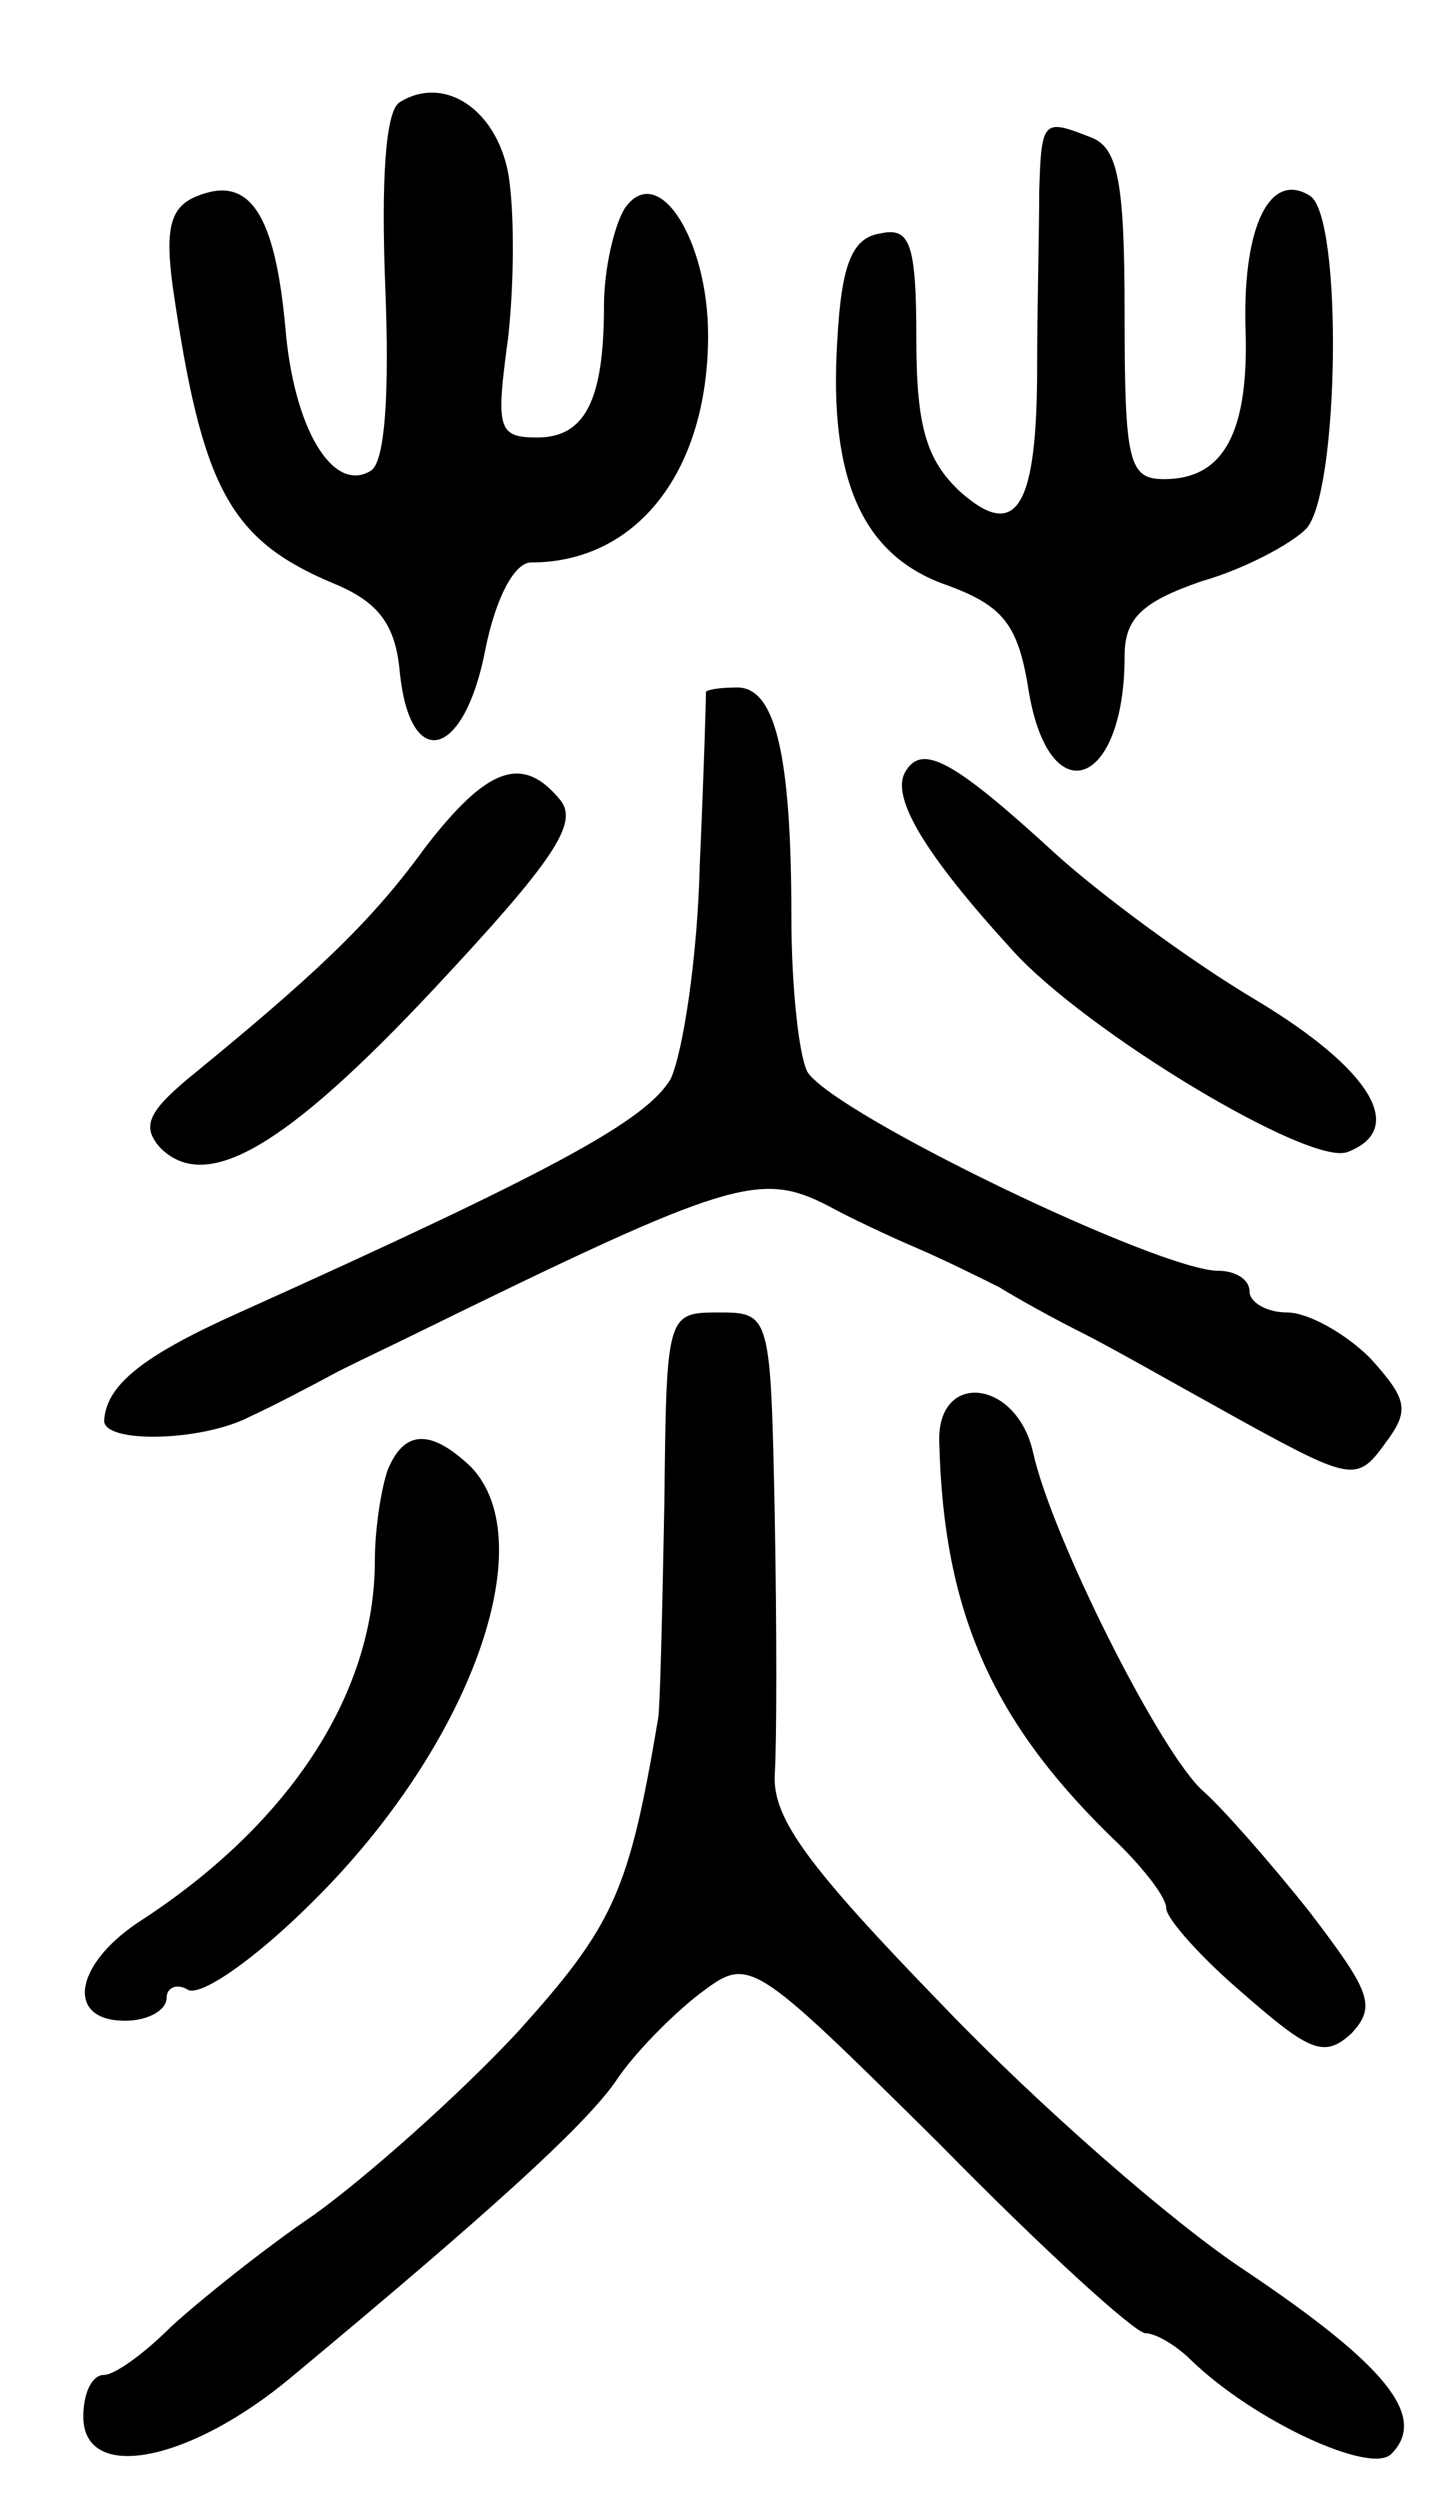 <svg version="1.0" xmlns="http://www.w3.org/2000/svg"
 width="69pt" height="120pt" viewBox="0 0 69 120"
 preserveAspectRatio="xMidYMid meet">
<g transform="translate(0,120) scale(0.1,-0.1)"
fill="#000000" stroke="none">
<path d="M192 1151 c-7 -4 -9 -38 -7 -89 2 -50 0 -84 -7 -88 -18 -11 -37 20
-41 69 -5 54 -17 73 -42 63 -13 -5 -16 -15 -12 -44 14 -96 27 -121 77 -142 22
-9 30 -20 32 -43 5 -48 31 -41 41 11 5 25 14 42 22 42 51 0 85 44 85 109 0 46
-24 84 -40 61 -5 -8 -10 -29 -10 -47 0 -45 -9 -63 -32 -63 -19 0 -20 4 -14 48
3 27 3 62 0 79 -6 31 -31 47 -52 34z"/>
<path d="M499 1108 c0 -18 -1 -56 -1 -84 0 -68 -10 -84 -37 -60 -16 15 -21 31
-21 73 0 46 -3 54 -17 51 -14 -2 -19 -15 -21 -52 -4 -66 12 -103 53 -117 27
-10 34 -19 39 -51 10 -59 46 -46 46 17 0 18 8 26 37 36 21 6 43 18 50 25 16
16 18 150 2 160 -19 12 -32 -14 -31 -62 2 -51 -10 -74 -39 -74 -17 0 -19 8
-19 79 0 63 -3 80 -16 85 -23 9 -24 9 -25 -26z"/>
<path d="M339 868 c0 -2 -1 -39 -3 -83 -1 -44 -8 -90 -14 -103 -12 -20 -56
-44 -207 -112 -47 -21 -64 -35 -65 -52 0 -11 47 -10 70 2 11 5 30 15 43 22 12
6 29 14 37 18 151 74 165 78 198 61 9 -5 28 -14 42 -20 14 -6 32 -15 40 -19 8
-5 26 -15 40 -22 14 -7 49 -27 78 -43 51 -28 54 -28 67 -10 12 16 11 21 -7 41
-12 12 -30 22 -40 22 -10 0 -18 5 -18 10 0 6 -7 10 -15 10 -28 0 -182 74 -197
95 -4 6 -8 39 -8 75 0 79 -8 110 -26 110 -8 0 -14 -1 -15 -2z"/>
<path d="M435 830 c-8 -12 9 -40 51 -86 35 -39 143 -104 161 -97 29 11 11 40
-44 73 -32 19 -75 51 -96 70 -49 45 -64 53 -72 40z"/>
<path d="M204 793 c-26 -36 -54 -62 -114 -111 -19 -16 -22 -23 -13 -33 22 -22
60 0 132 77 57 61 69 79 60 90 -18 22 -35 16 -65 -23z"/>
<path d="M319 478 c-1 -51 -2 -97 -3 -103 -14 -83 -21 -99 -68 -151 -28 -30
-72 -69 -97 -87 -25 -17 -56 -42 -69 -54 -13 -13 -27 -23 -32 -23 -6 0 -10 -9
-10 -20 0 -32 51 -22 100 19 95 79 139 119 155 141 9 14 28 33 41 43 24 18 24
18 115 -72 49 -50 94 -91 99 -91 5 0 15 -6 22 -13 30 -29 86 -55 96 -45 18 18
-3 43 -70 88 -35 23 -100 80 -145 127 -65 67 -82 90 -81 111 1 15 1 71 0 125
-2 96 -2 97 -27 97 -25 0 -25 -1 -26 -92z"/>
<path d="M451 508 c2 -83 26 -136 87 -194 12 -12 22 -25 22 -30 0 -5 17 -24
37 -41 32 -28 39 -31 52 -19 12 13 9 20 -20 58 -19 24 -42 50 -51 58 -20 17
-73 122 -82 163 -8 35 -46 39 -45 5z"/>
<path d="M186 494 c-3 -9 -6 -28 -6 -43 0 -64 -41 -127 -114 -174 -31 -21 -34
-47 -6 -47 11 0 20 5 20 11 0 5 5 7 10 4 6 -4 33 15 60 42 76 75 111 173 76
209 -19 18 -32 18 -40 -2z"/>
</g>
</svg>
